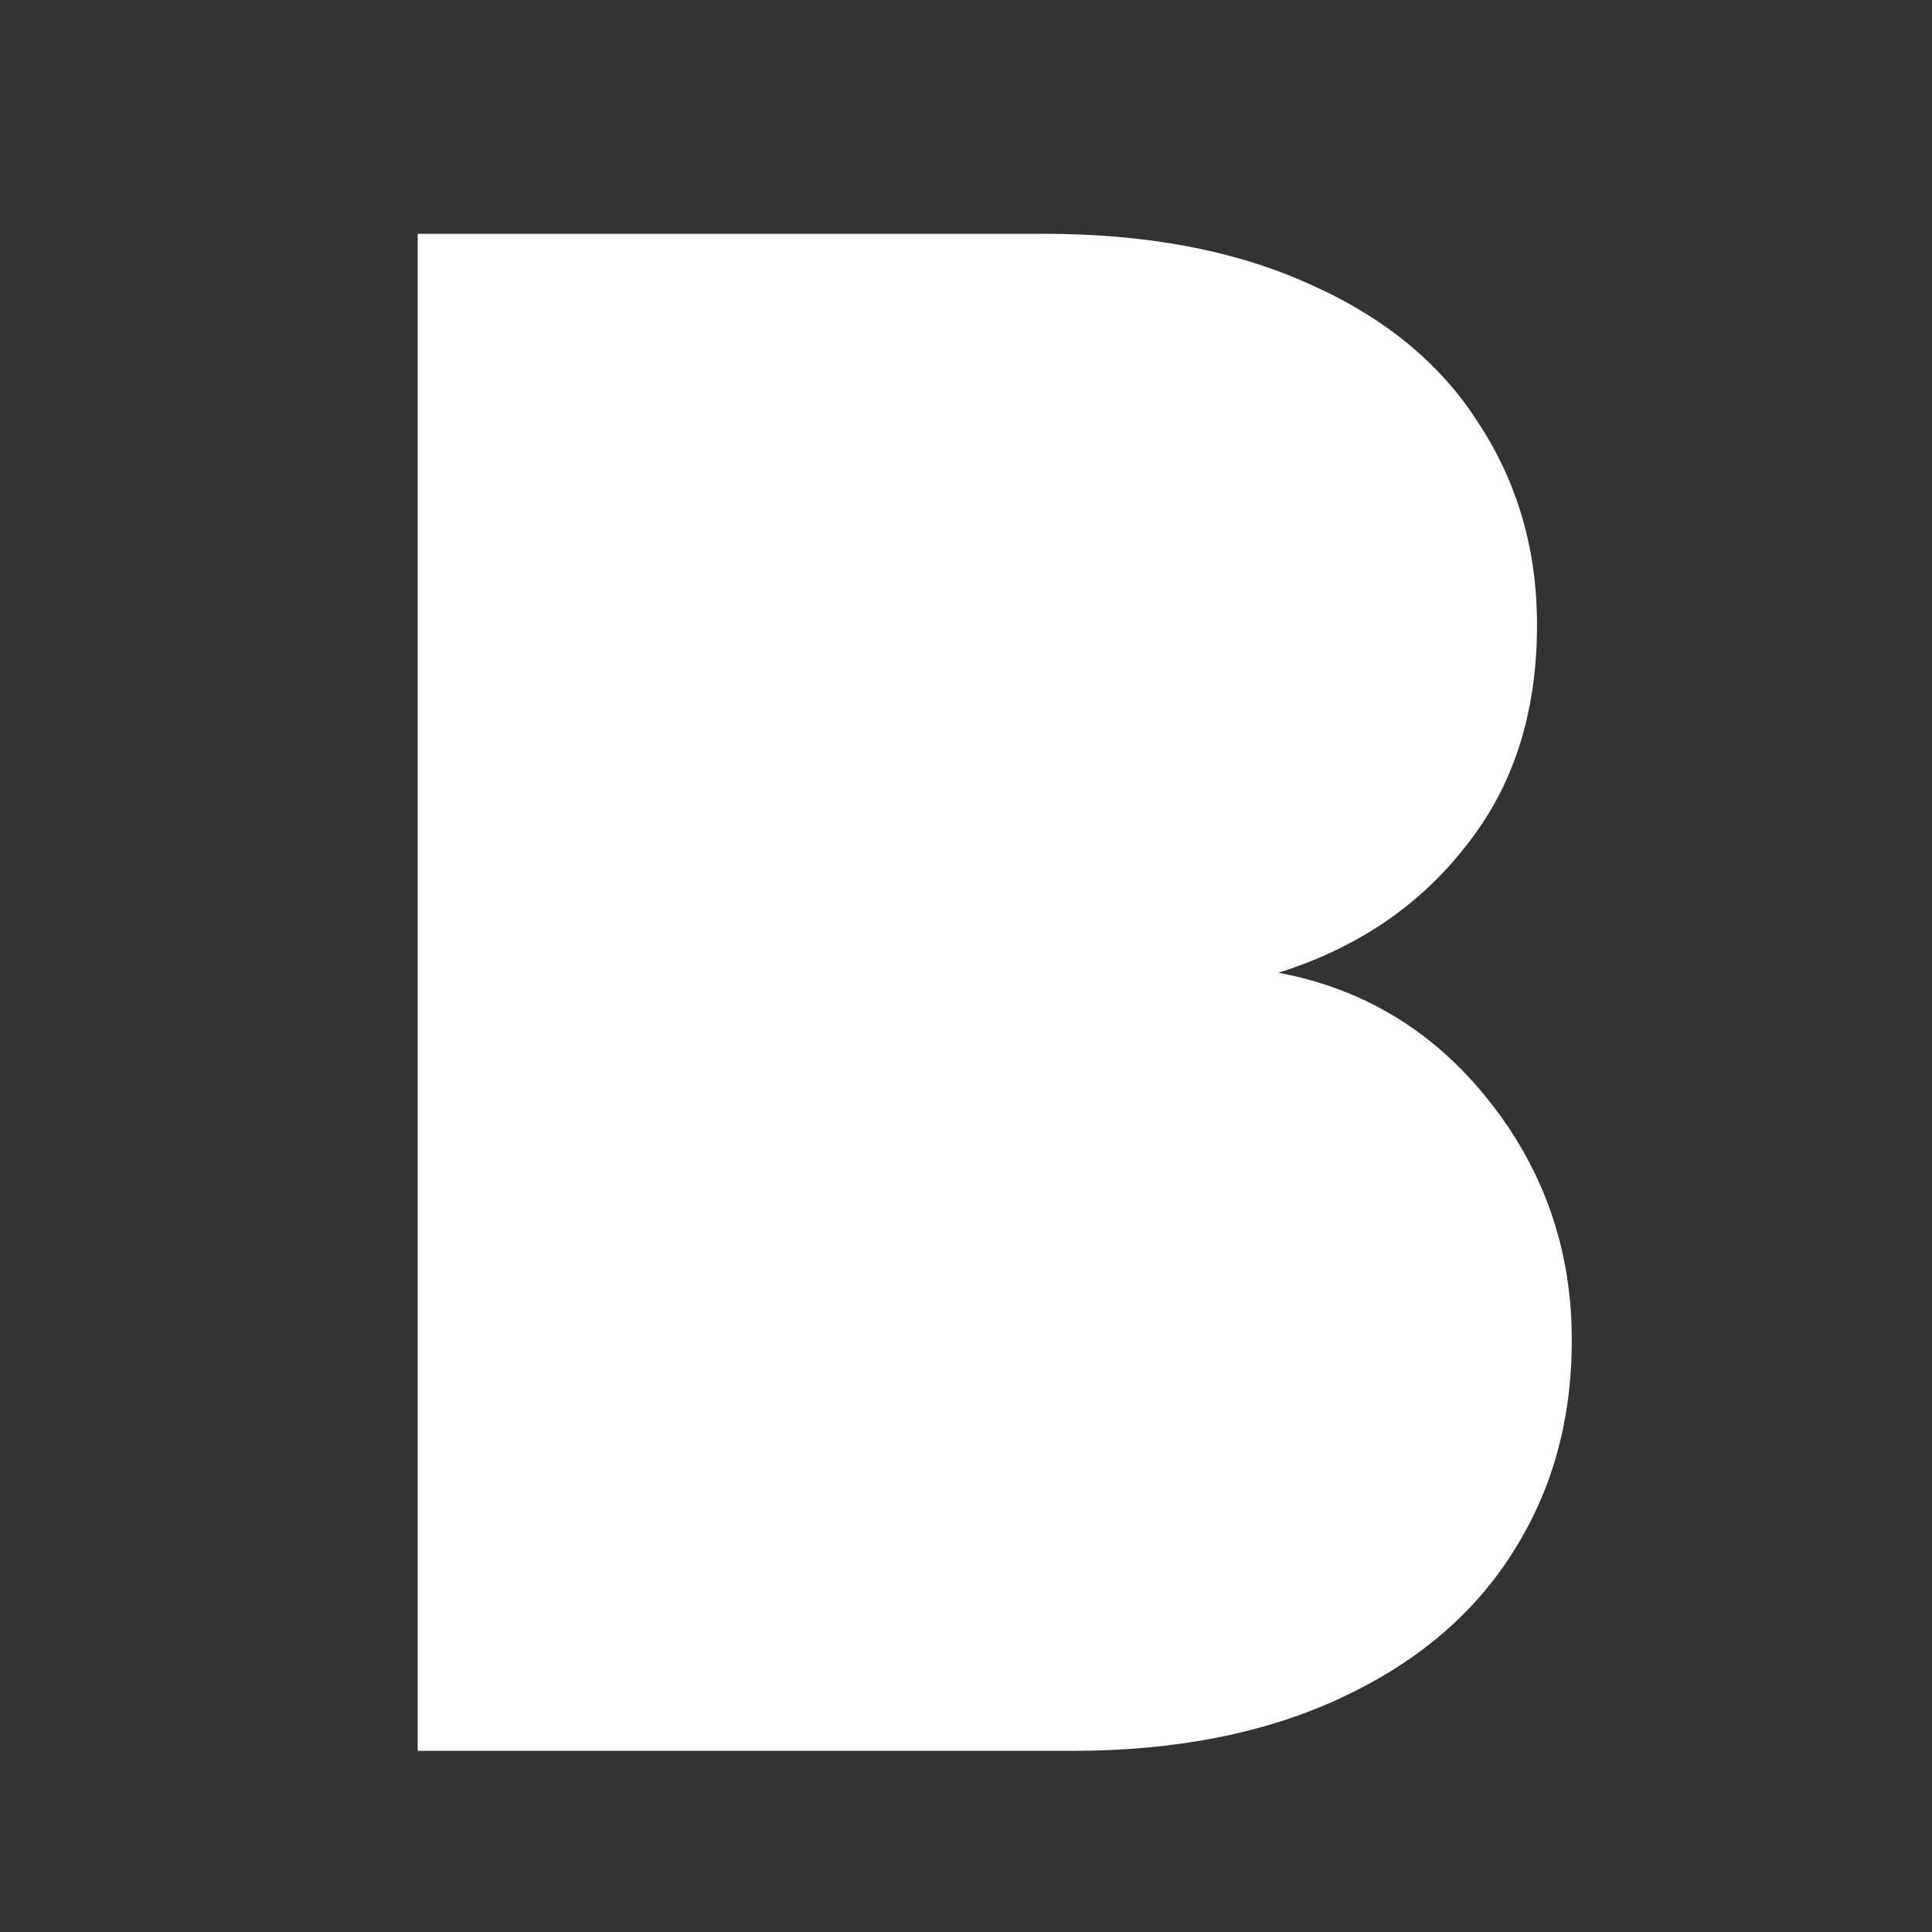 <svg width="32" height="32" viewBox="0 0 32 32" fill="none" xmlns="http://www.w3.org/2000/svg">
<rect x="0" y="0" width="32" height="32" fill="#333333" stroke="none"/>
<path d="M21.174 16.112C22.59 16.376 23.754 17.084 24.666 18.236C25.578 19.388 26.034 20.708 26.034 22.196C26.034 23.54 25.698 24.728 25.026 25.76C24.378 26.768 23.43 27.56 22.182 28.136C20.934 28.712 19.458 29 17.754 29H6.918V3.872H17.286C18.99 3.872 20.454 4.148 21.678 4.7C22.926 5.252 23.862 6.02 24.486 7.004C25.134 7.988 25.458 9.104 25.458 10.352C25.458 11.816 25.062 13.04 24.27 14.024C23.502 15.008 22.47 15.704 21.174 16.112ZM11.958 14.24H16.566C17.766 14.24 18.69 13.976 19.338 13.448C19.986 12.896 20.31 12.116 20.31 11.108C20.31 10.1 19.986 9.32 19.338 8.768C18.69 8.216 17.766 7.94 16.566 7.94H11.958V14.24ZM17.034 24.896C18.258 24.896 19.206 24.608 19.878 24.032C20.574 23.456 20.922 22.64 20.922 21.584C20.922 20.504 20.562 19.664 19.842 19.064C19.122 18.44 18.15 18.128 16.926 18.128H11.958V24.896H17.034Z" fill="white"/>
<rect x="10" y="6" width="11" height="9" fill="white"/>
<rect x="10" y="18" width="11" height="8" fill="white"/>
</svg>
